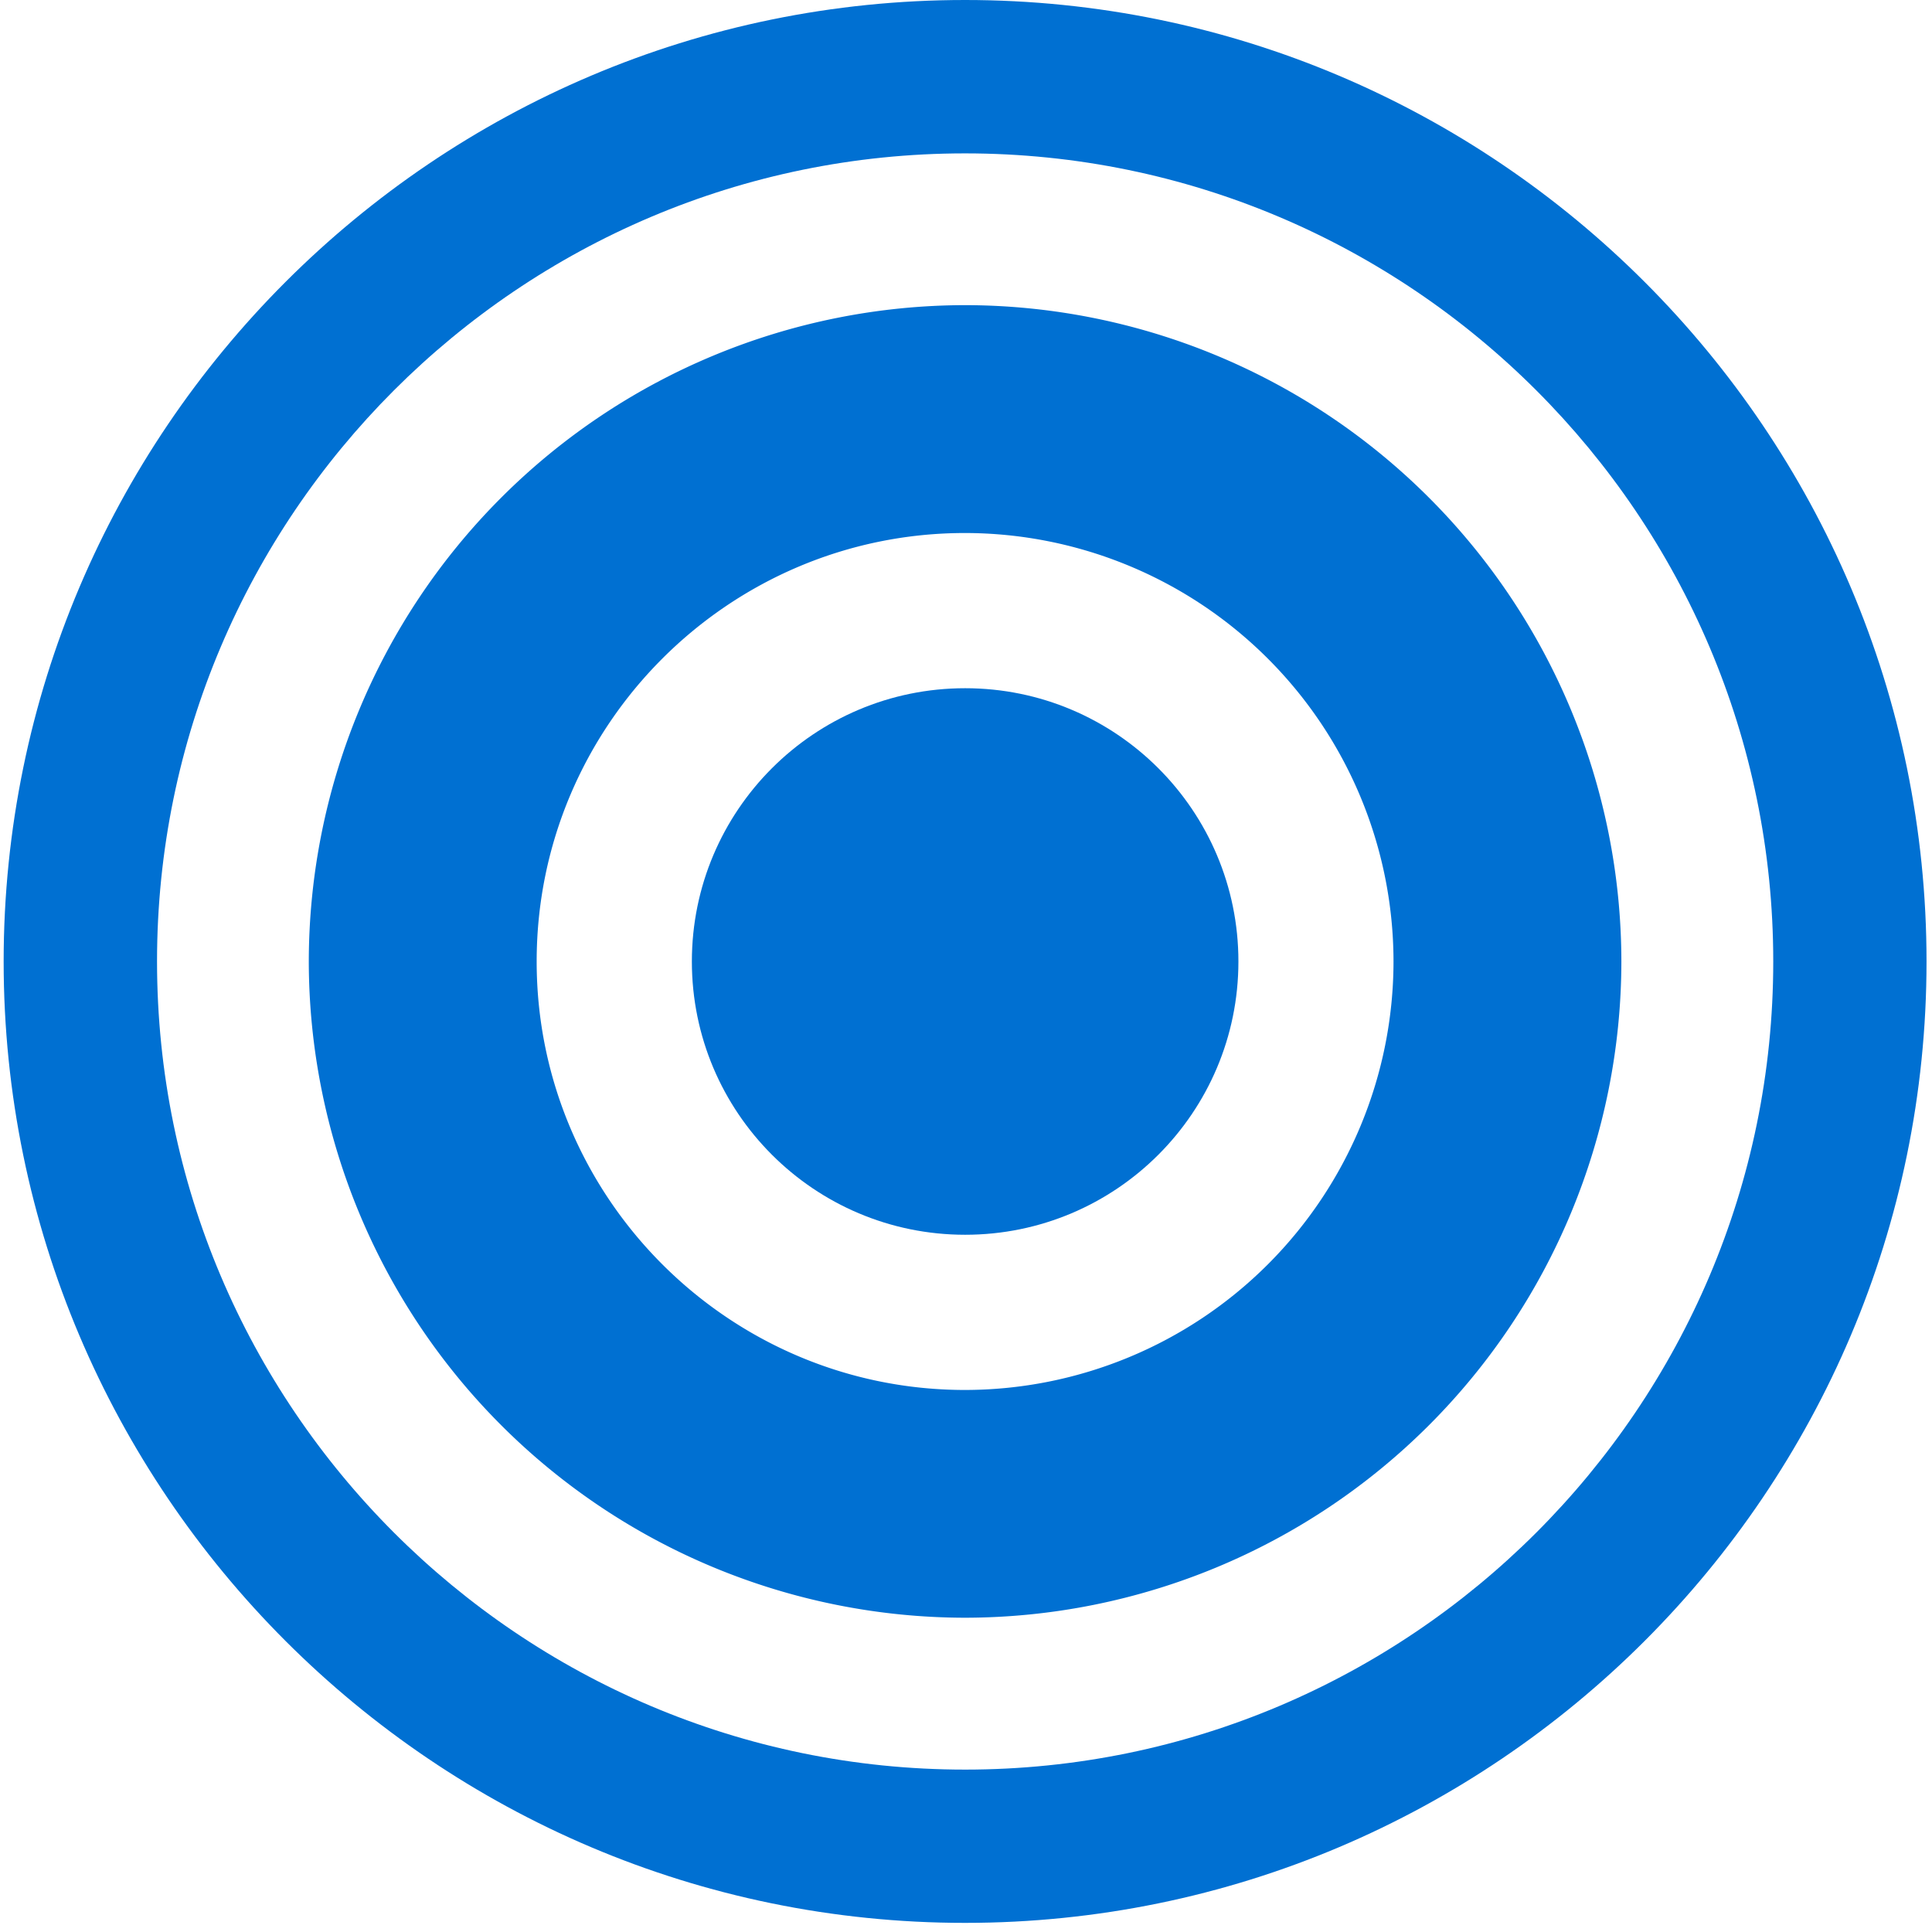 <svg xmlns="http://www.w3.org/2000/svg" width="18" height="18" viewBox="0 0 18 18">
    <g fill="#0070D2" fill-rule="nonzero" transform="translate(.034)">
        <path d="M8.957 0C4.018 0 0 4.018 0 8.958c0 4.939 4.018 8.957 8.957 8.957 4.94 0 8.958-4.018 8.958-8.957C17.915 4.018 13.897 0 8.957 0zm0 16.487c-4.151 0-7.528-3.378-7.528-7.53 0-4.15 3.377-7.528 7.528-7.528 4.152 0 7.53 3.377 7.53 7.529 0 4.151-3.378 7.529-7.53 7.529z"/>
        <path d="M8.957 2.843a6.122 6.122 0 0 0-6.114 6.115 6.122 6.122 0 0 0 6.114 6.114 6.122 6.122 0 0 0 6.115-6.114 6.122 6.122 0 0 0-6.115-6.115zm0 10.107c-2.2 0-3.991-1.791-3.991-3.992s1.79-3.992 3.991-3.992a3.996 3.996 0 0 1 3.992 3.992 3.996 3.996 0 0 1-3.992 3.992z"/>
        <circle cx="8.958" cy="8.958" r="2.546"/>
    </g>
</svg>
